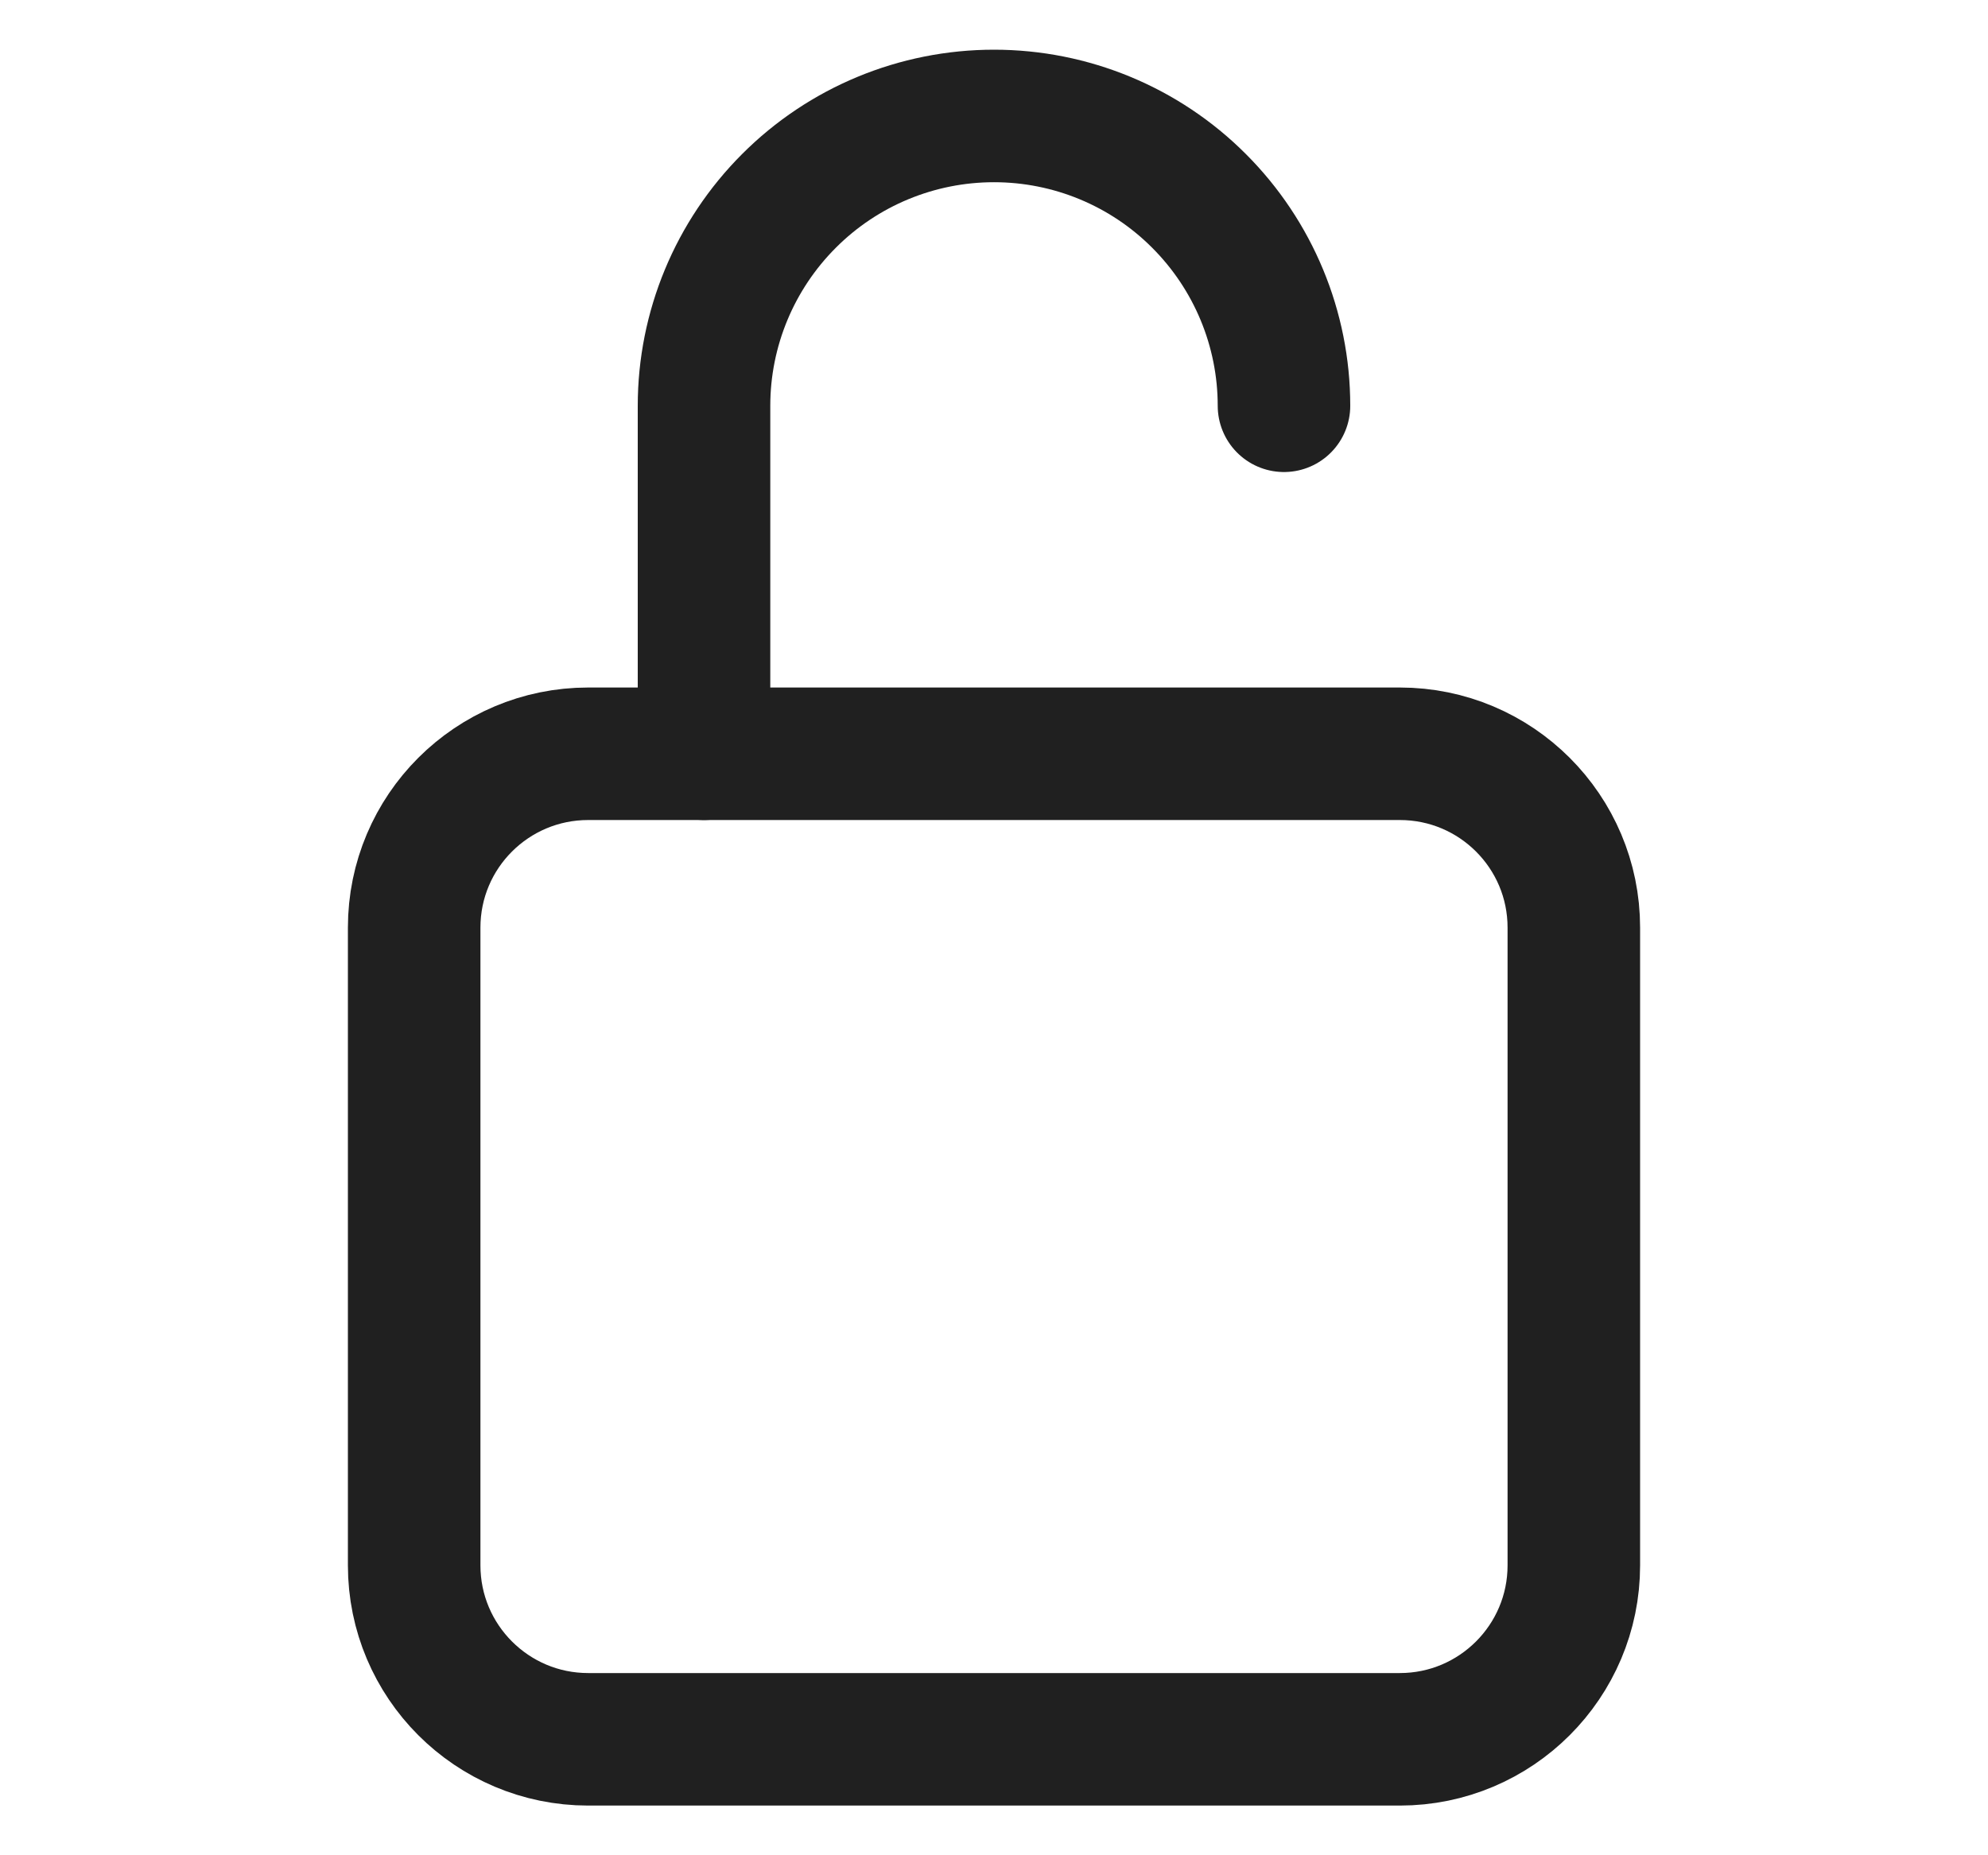 <svg width="15" height="14" viewBox="0 0 15 14" fill="none" xmlns="http://www.w3.org/2000/svg">
<path d="M9.688 3.062C9.688 2.482 9.457 1.926 9.047 1.516C8.637 1.105 8.08 0.875 7.5 0.875C6.92 0.875 6.363 1.105 5.953 1.516C5.543 1.926 5.312 2.482 5.312 3.062V5.688" stroke="#202020" stroke-linecap="round" stroke-linejoin="round"/>
<path d="M10.562 5.688H4.438C3.713 5.688 3.125 6.275 3.125 7V11.812C3.125 12.537 3.713 13.125 4.438 13.125H10.562C11.287 13.125 11.875 12.537 11.875 11.812V7C11.875 6.275 11.287 5.688 10.562 5.688Z" stroke="#202020" stroke-linecap="round" stroke-linejoin="round"/>
</svg>
